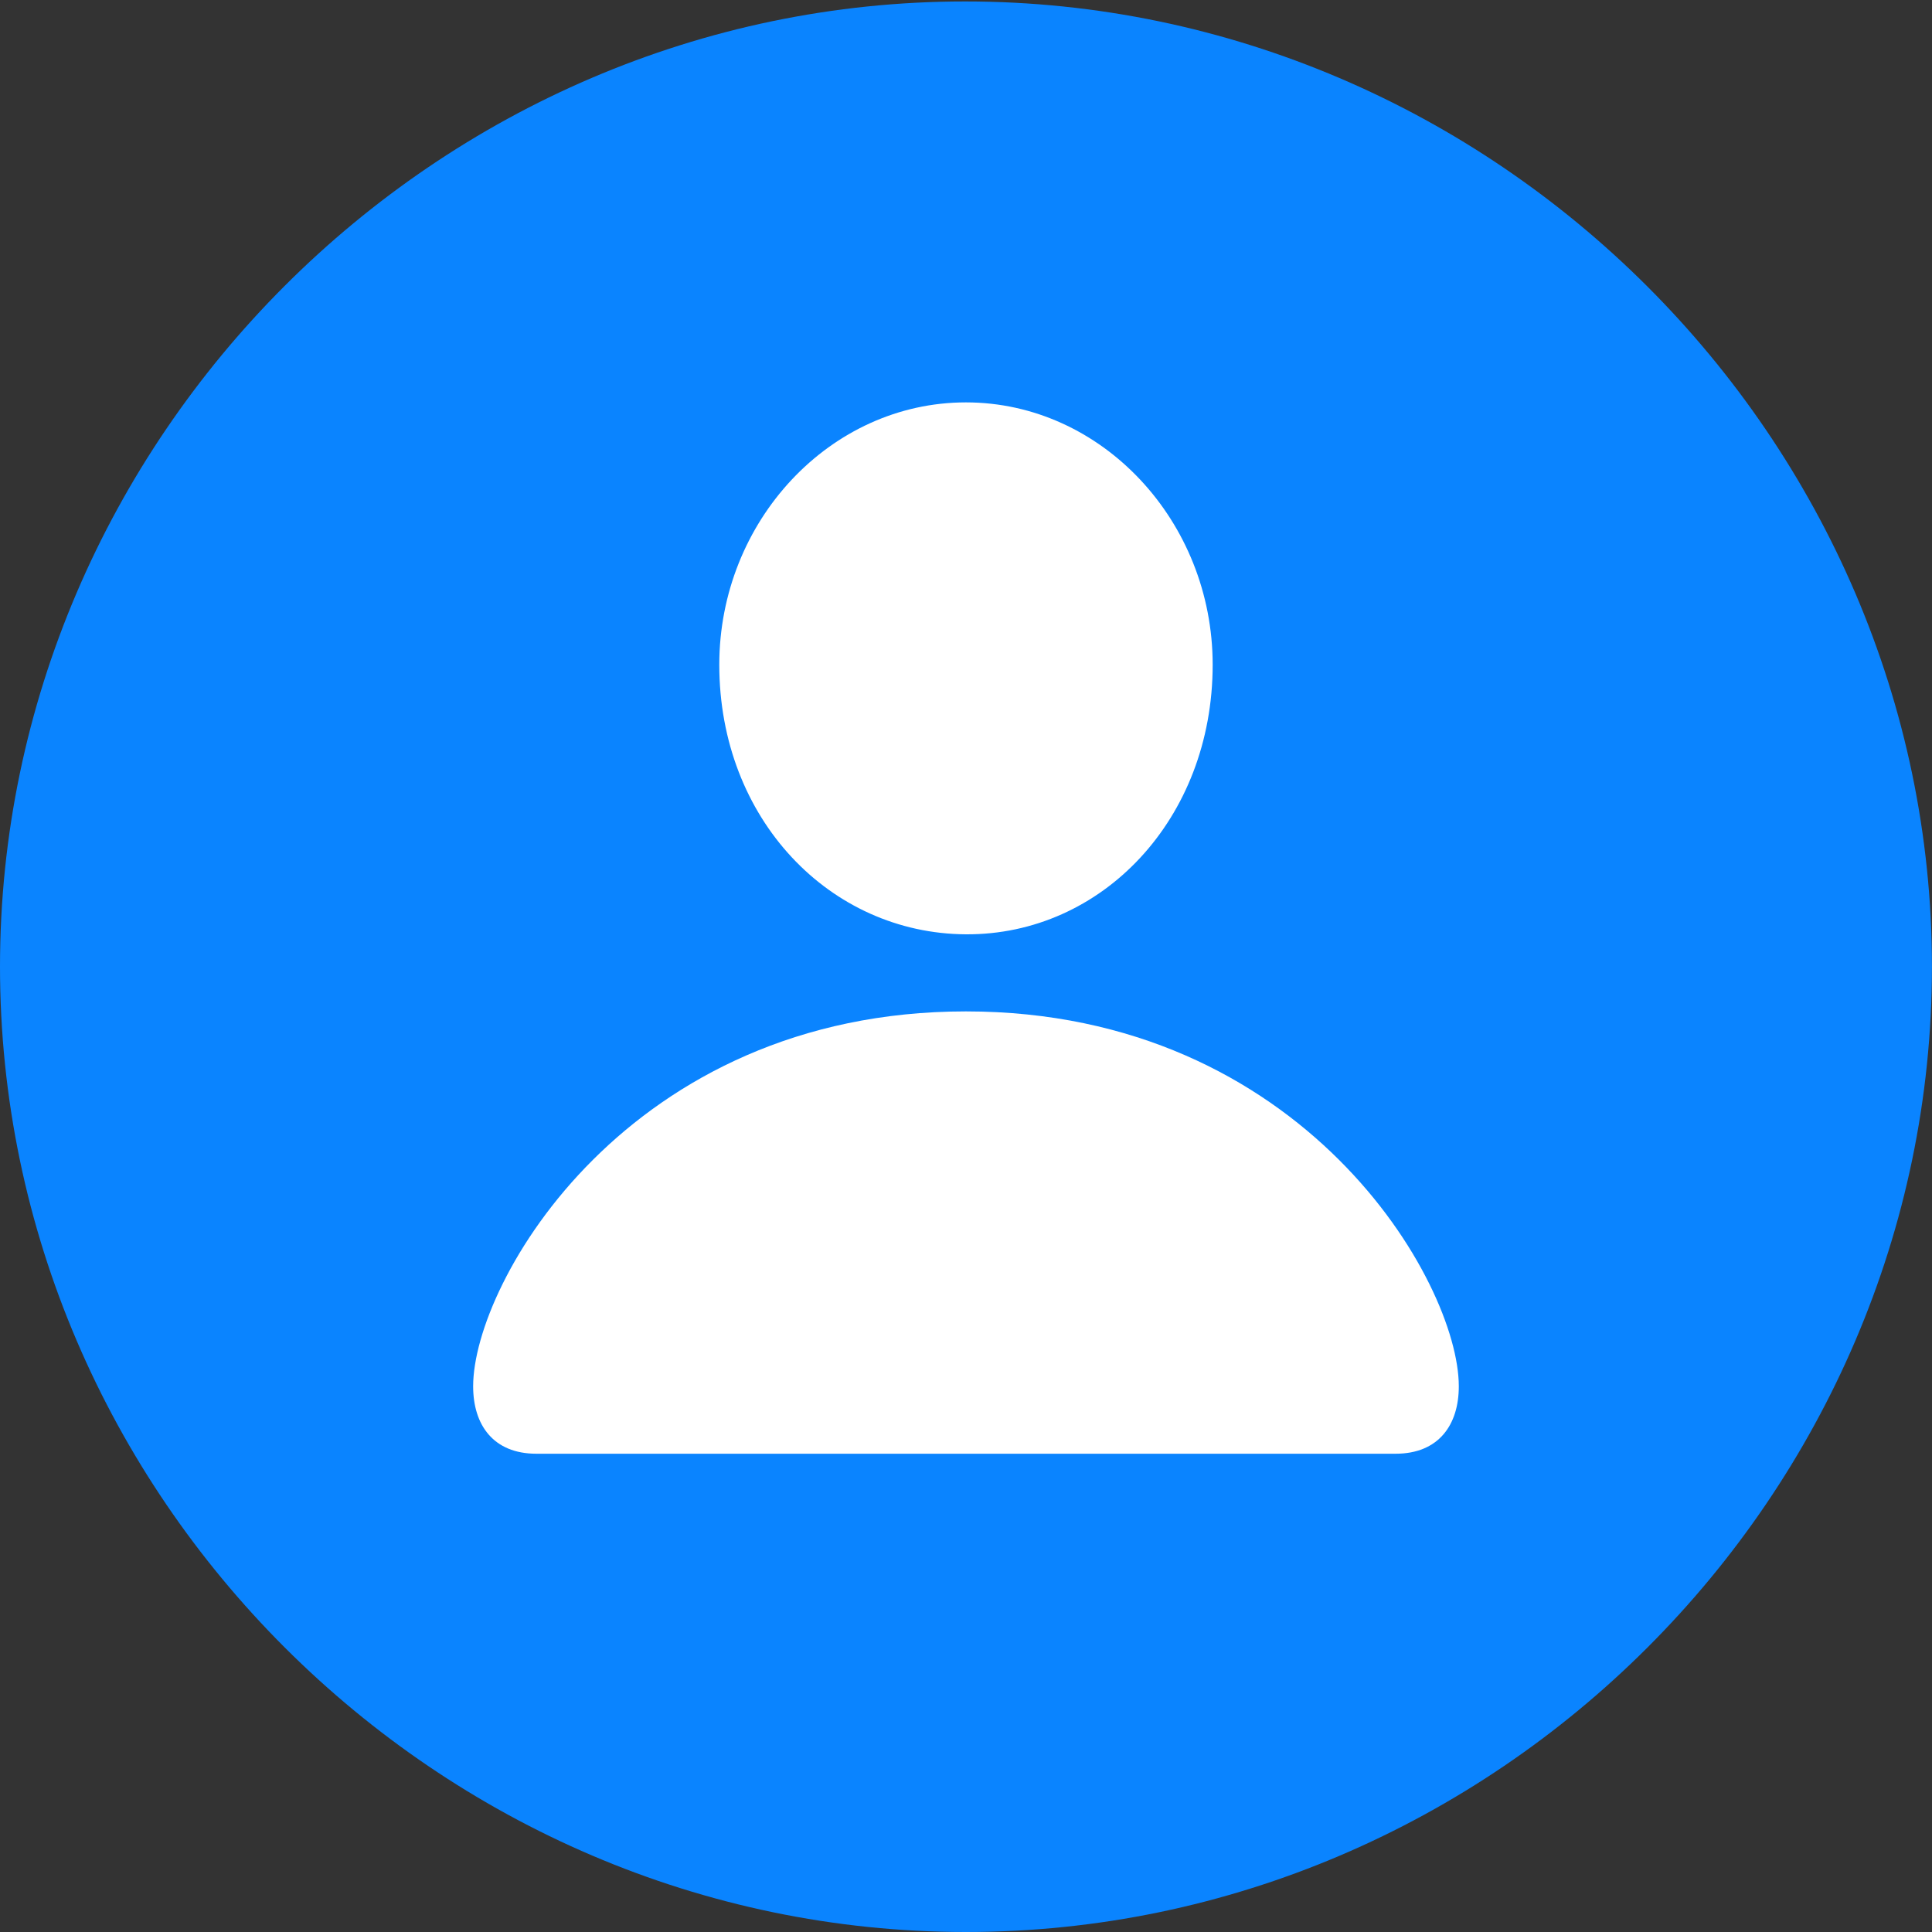 <?xml version="1.0" encoding="UTF-8"?> <svg xmlns="http://www.w3.org/2000/svg" width="40" height="40" viewBox="0 0 40 40" fill="none"><rect x="0" y="0" width="40" height="40" fill="#333333" stroke="none"/> <path d="M19.998 40C30.954 40 39.999 30.961 39.999 20.013C39.999 9.084 30.938 0.03 19.982 0.03C9.045 0.03 -0 9.084 -0 20.013C-0 30.961 9.061 40 19.998 40Z" fill="#0A84FF"></path> <path d="M11.106 30.098C10.212 30.098 9.796 29.5 9.796 28.702C9.796 26.542 13.014 20.94 19.998 20.94C26.985 20.94 30.203 26.542 30.203 28.702C30.203 29.5 29.787 30.098 28.893 30.098H11.106ZM19.998 19.344C17.185 19.328 14.892 16.959 14.892 13.762C14.892 10.793 17.185 8.331 19.998 8.331C22.814 8.331 25.107 10.793 25.107 13.762C25.107 16.959 22.814 19.36 19.998 19.344Z" fill="white"></path> </svg> 